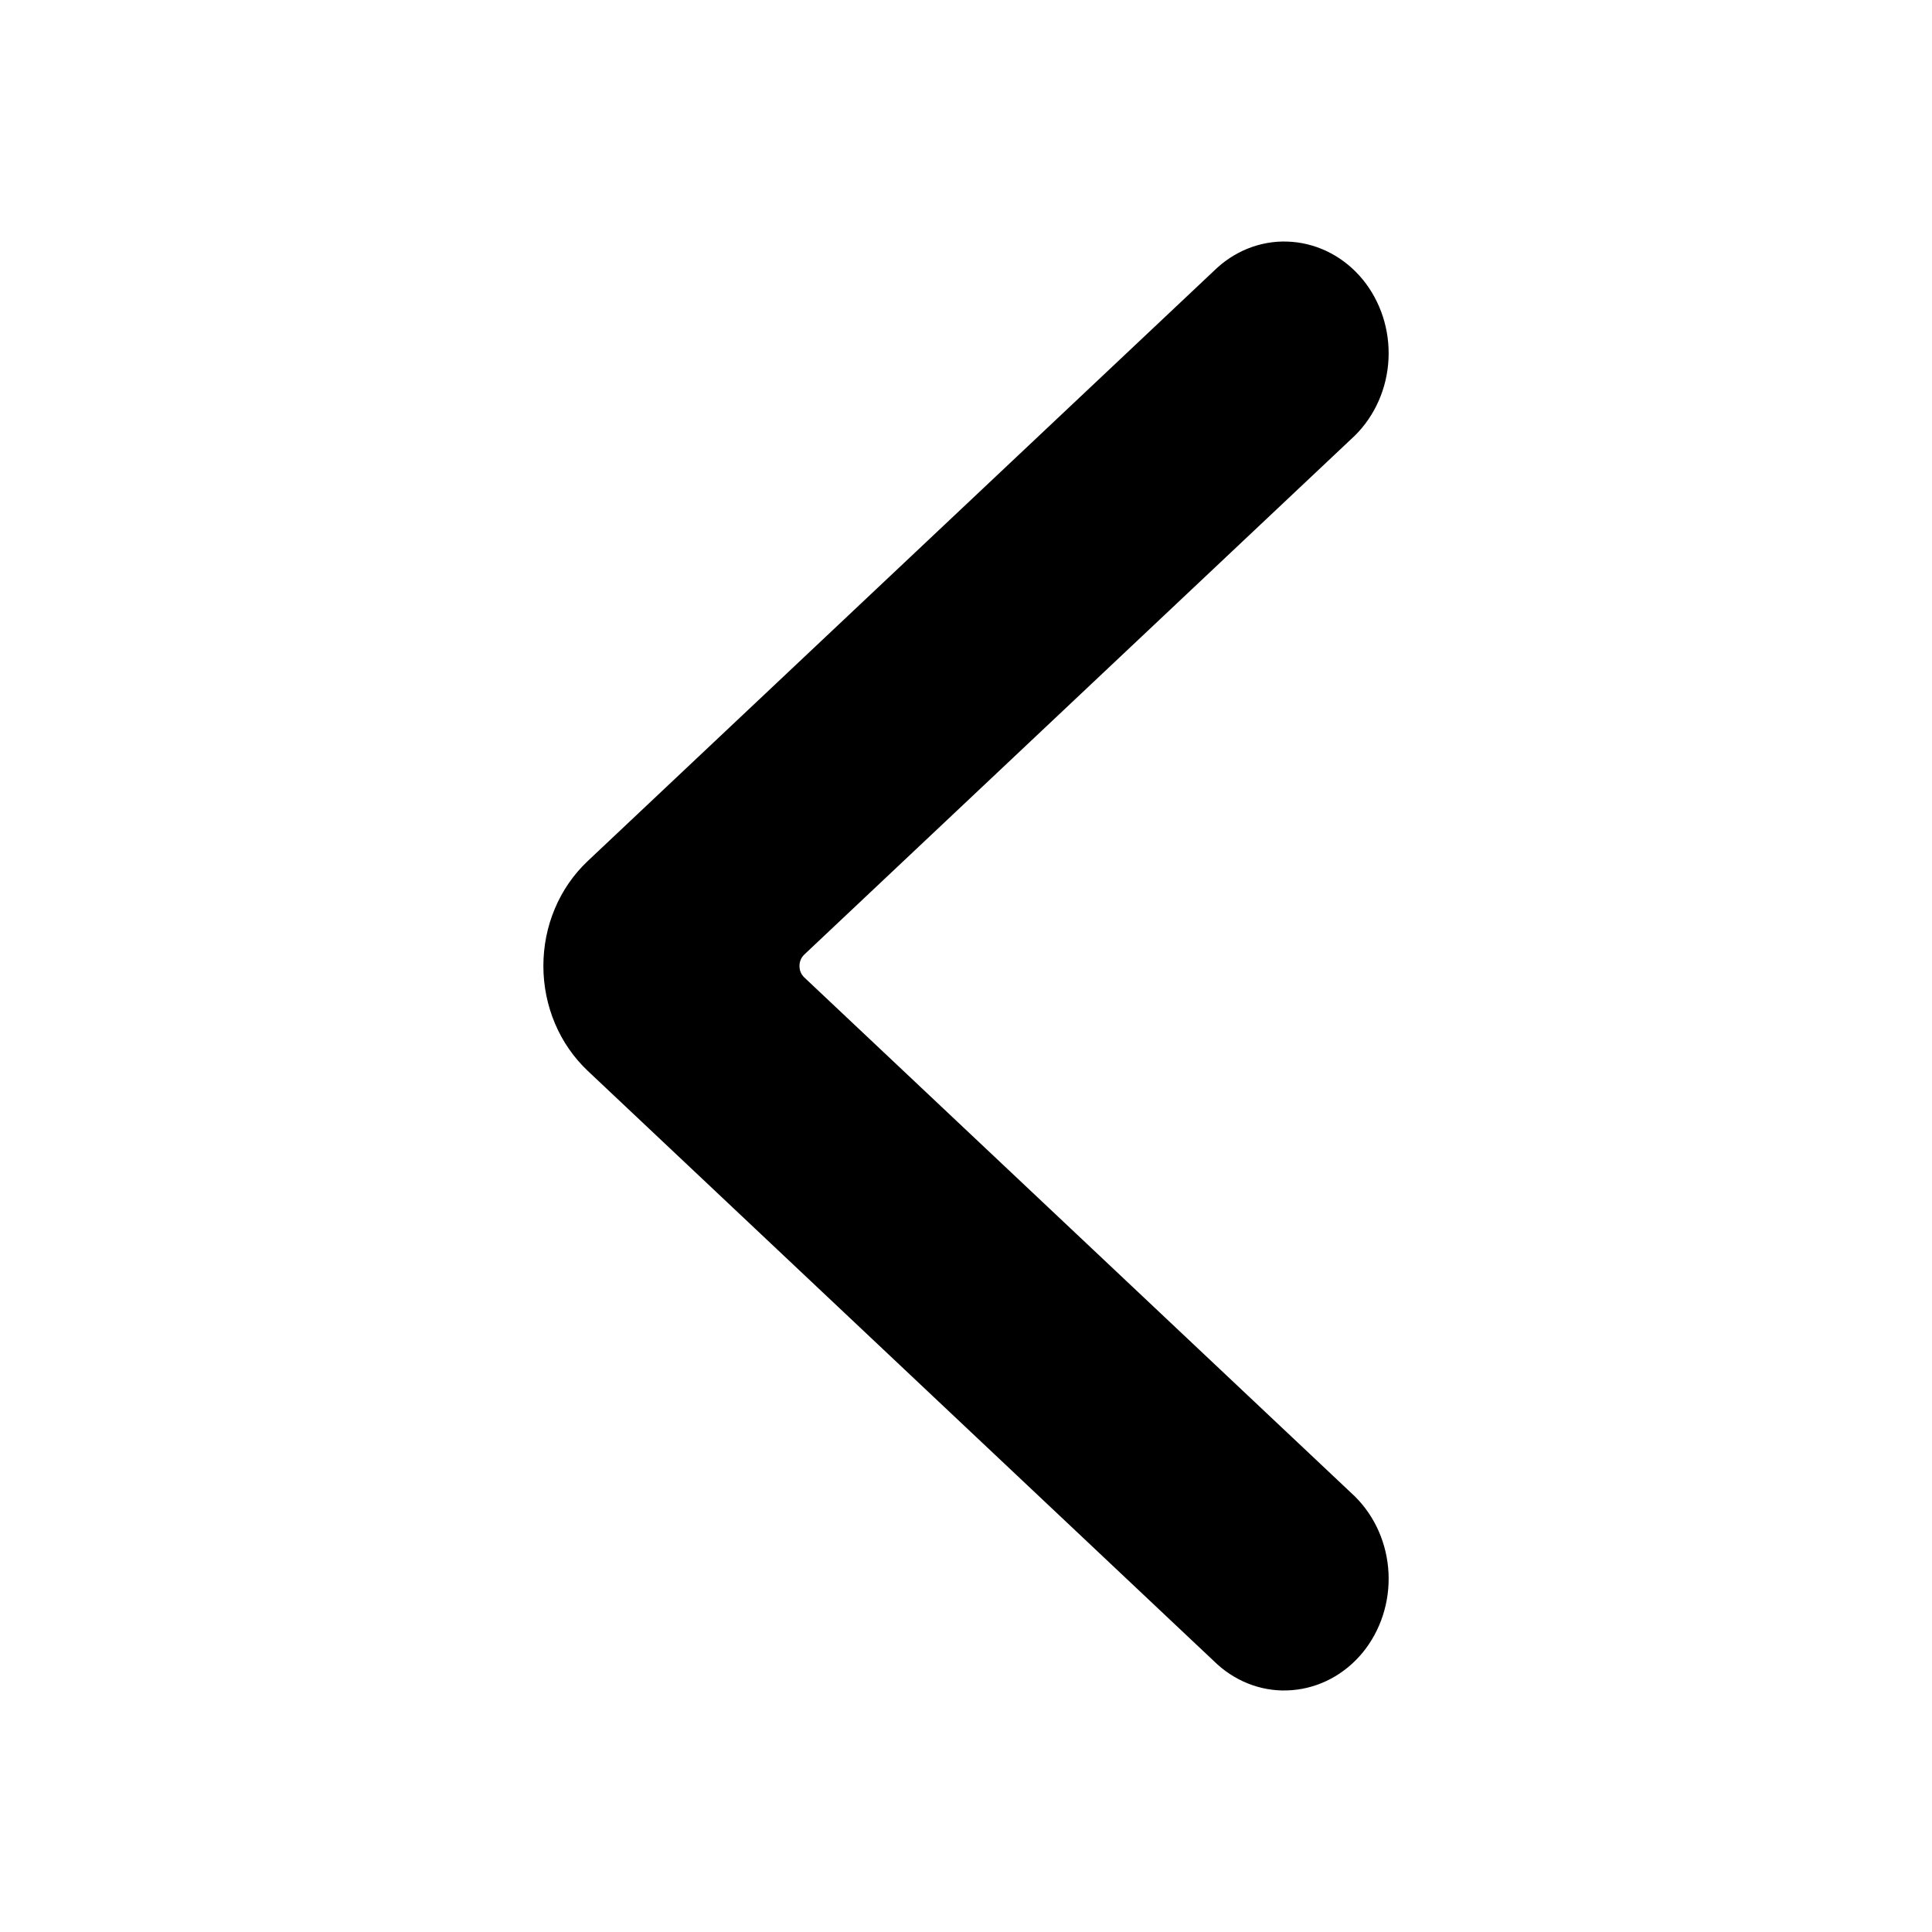 <svg viewBox="0 0 16 16" fill="currentColor" xmlns="http://www.w3.org/2000/svg">
    <path d="M4.5 8C4.5 7.836 4.532 7.674 4.595 7.525C4.658 7.375 4.75 7.242 4.865 7.133L10.081 2.217C10.254 2.061 10.476 1.984 10.701 2.003C10.926 2.021 11.136 2.133 11.285 2.314C11.434 2.496 11.511 2.733 11.499 2.974C11.487 3.216 11.387 3.442 11.222 3.606L6.66 7.906C6.648 7.918 6.638 7.932 6.631 7.948C6.624 7.965 6.621 7.982 6.621 8C6.621 8.018 6.624 8.035 6.631 8.052C6.638 8.068 6.648 8.082 6.66 8.094L11.222 12.394C11.387 12.558 11.487 12.784 11.499 13.026C11.511 13.267 11.434 13.504 11.285 13.686C11.136 13.867 10.926 13.979 10.701 13.997C10.476 14.016 10.254 13.939 10.081 13.783L4.867 8.868C4.752 8.759 4.659 8.626 4.596 8.476C4.533 8.327 4.5 8.164 4.5 8Z" />
</svg>
